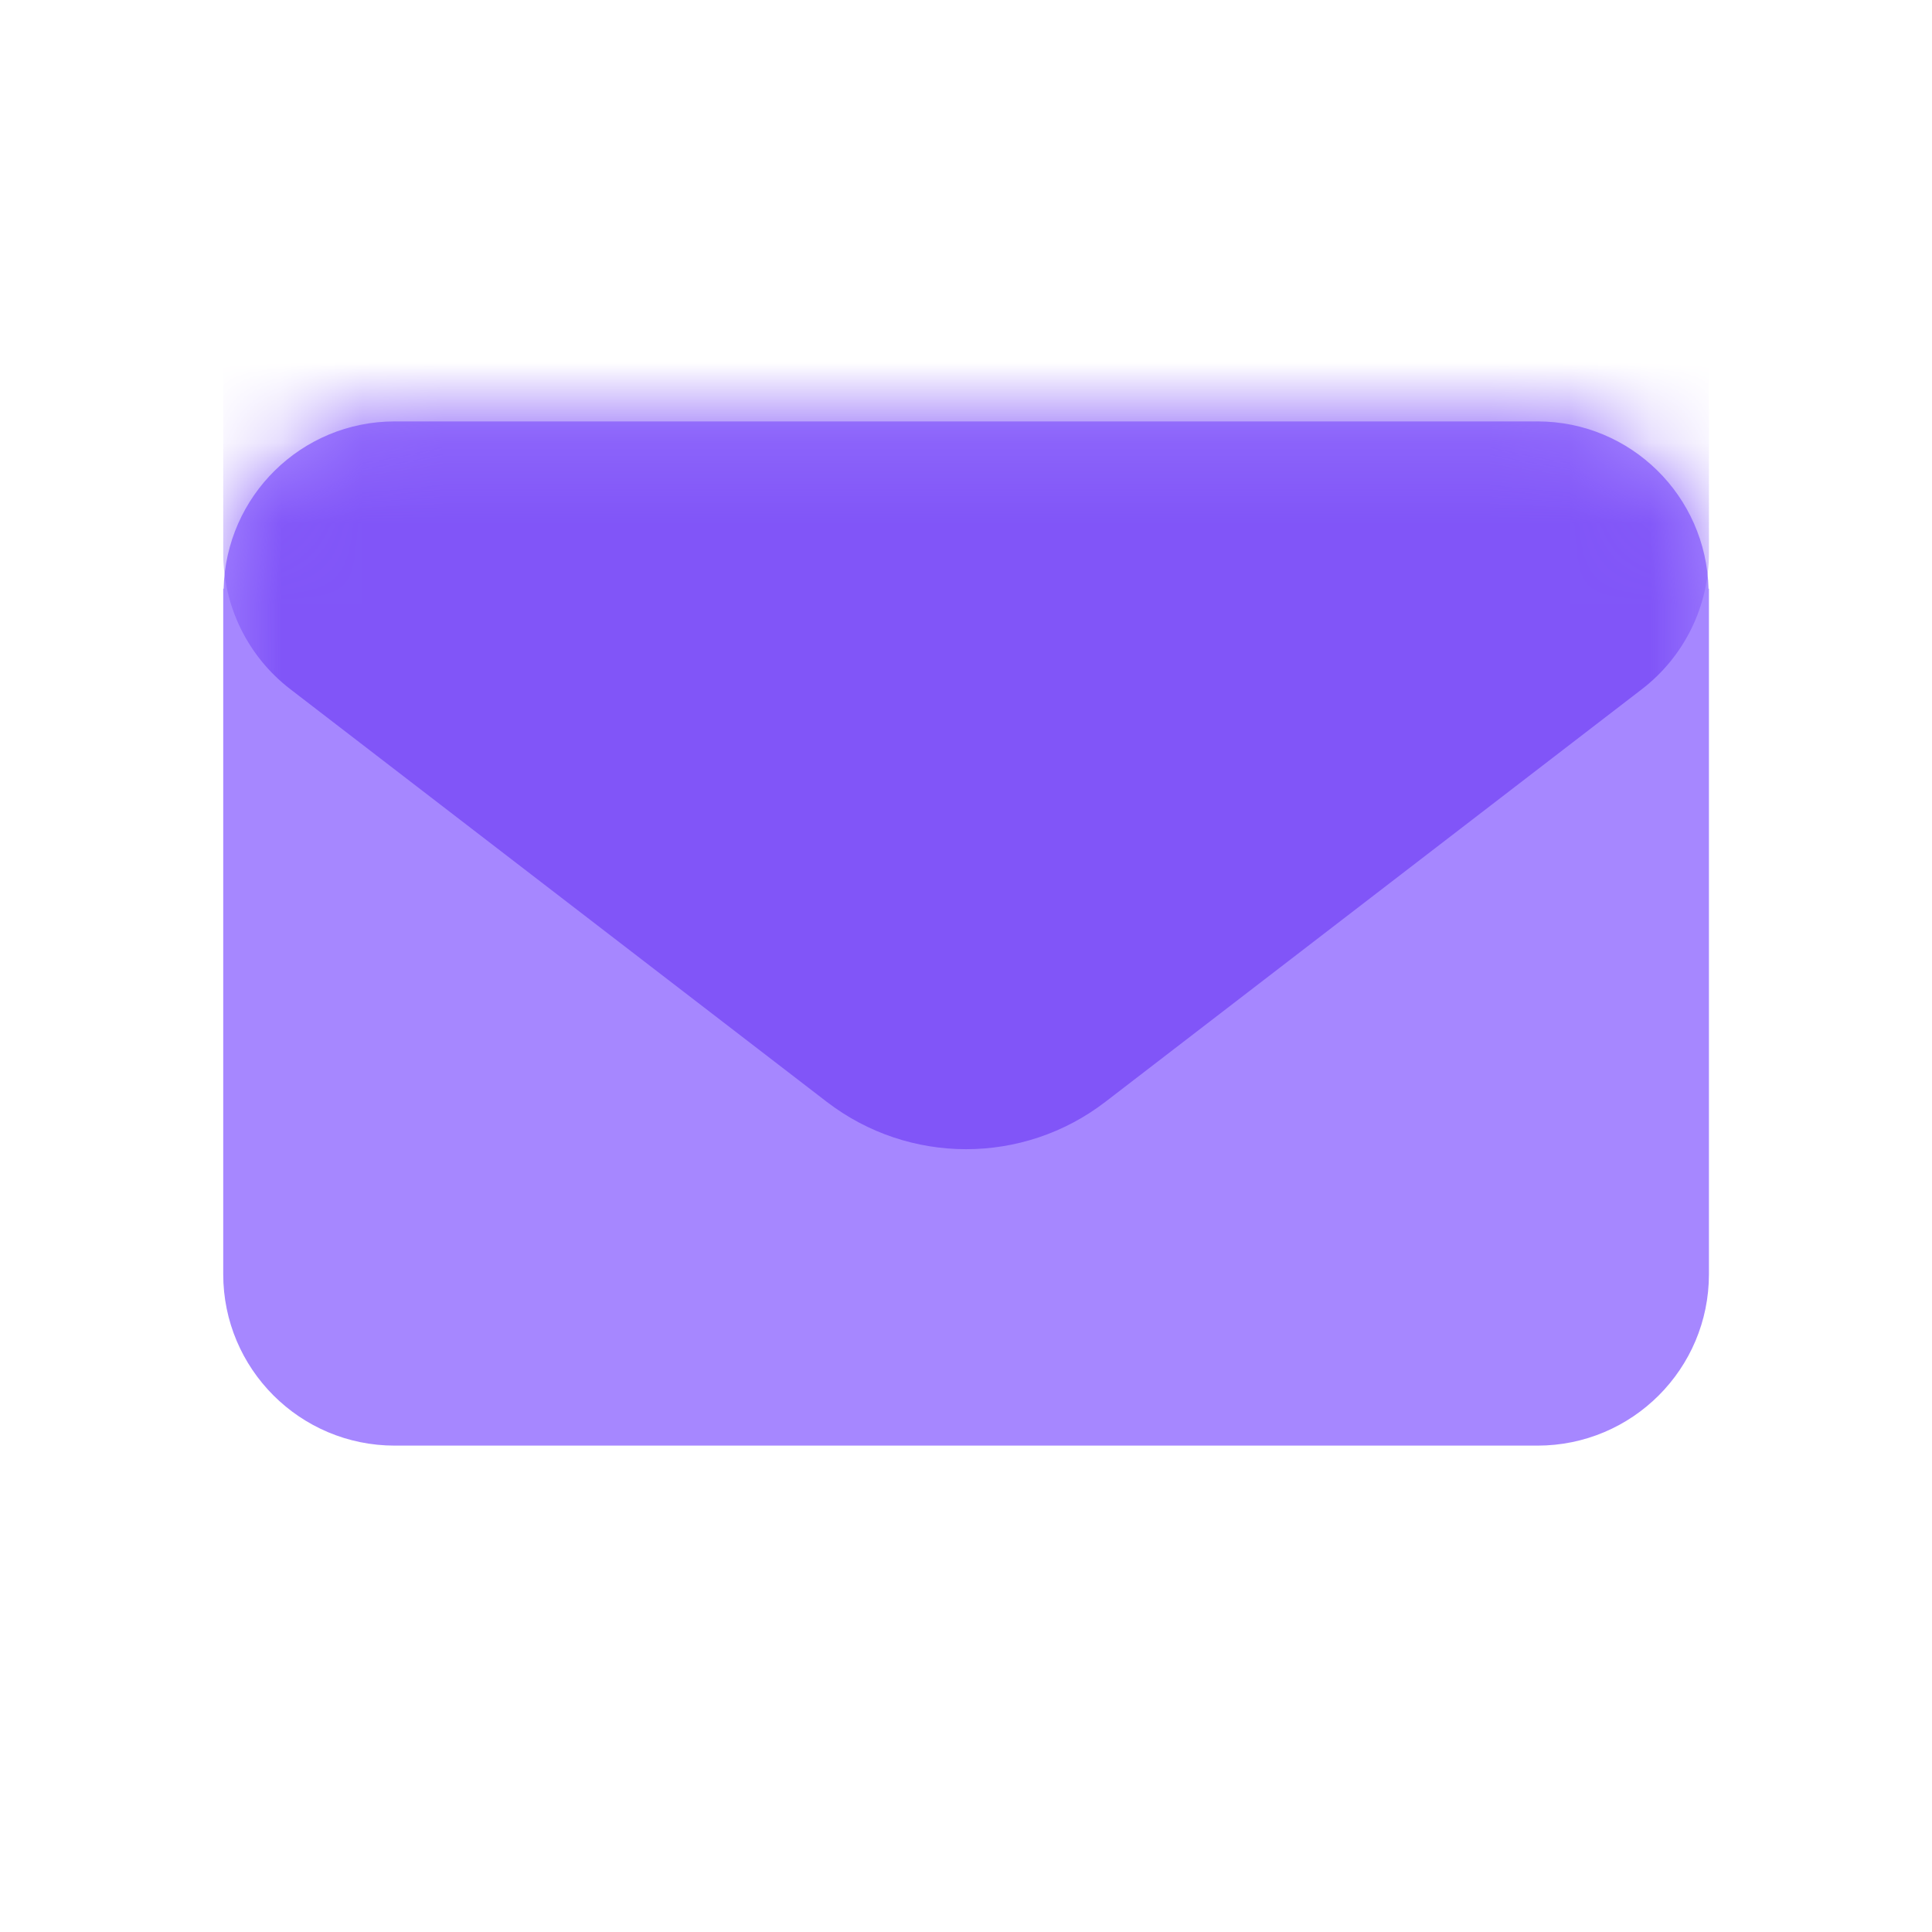 <svg width="24" height="24" viewBox="0 0 24 24" fill="none" xmlns="http://www.w3.org/2000/svg">
<g clip-path="url(#clip0_18042_336502)">
<path d="M21.224 7.315C21.197 6.163 20.259 5.235 19.099 5.235H4.903C3.744 5.235 2.805 6.163 2.778 7.315L2.773 7.311V15.829C2.773 17.005 3.727 17.958 4.903 17.958H19.099C20.276 17.958 21.229 17.005 21.229 15.829V7.311L21.224 7.315Z" fill="#A687FF"/>
<mask id="mask0_18042_336502" style="mask-type:luminance" maskUnits="userSpaceOnUse" x="2" y="5" width="20" height="13">
<path d="M21.224 7.334C21.197 6.181 20.259 5.254 19.099 5.254H4.903C3.744 5.254 2.805 6.181 2.778 7.334L2.773 7.329V15.847C2.773 17.023 3.727 17.977 4.903 17.977H19.099C20.276 17.977 21.229 17.023 21.229 15.847V7.329L21.224 7.334Z" fill="white"/>
</mask>
<g mask="url(#mask0_18042_336502)">
<path d="M21.229 6.872C21.229 7.533 20.921 8.157 20.398 8.56L13.732 13.687C12.712 14.472 11.291 14.472 10.27 13.687L3.605 8.56C3.081 8.157 2.773 7.533 2.773 6.872V2.952C2.773 1.776 3.727 0.822 4.903 0.822H19.099C20.276 0.822 21.229 1.776 21.229 2.952V6.872Z" fill="#8155F8"/>
</g>
</g>
<defs>
<clipPath id="clip0_18042_336502">
<rect width="24" height="24" fill="white"/>
</clipPath>
</defs>
</svg>
